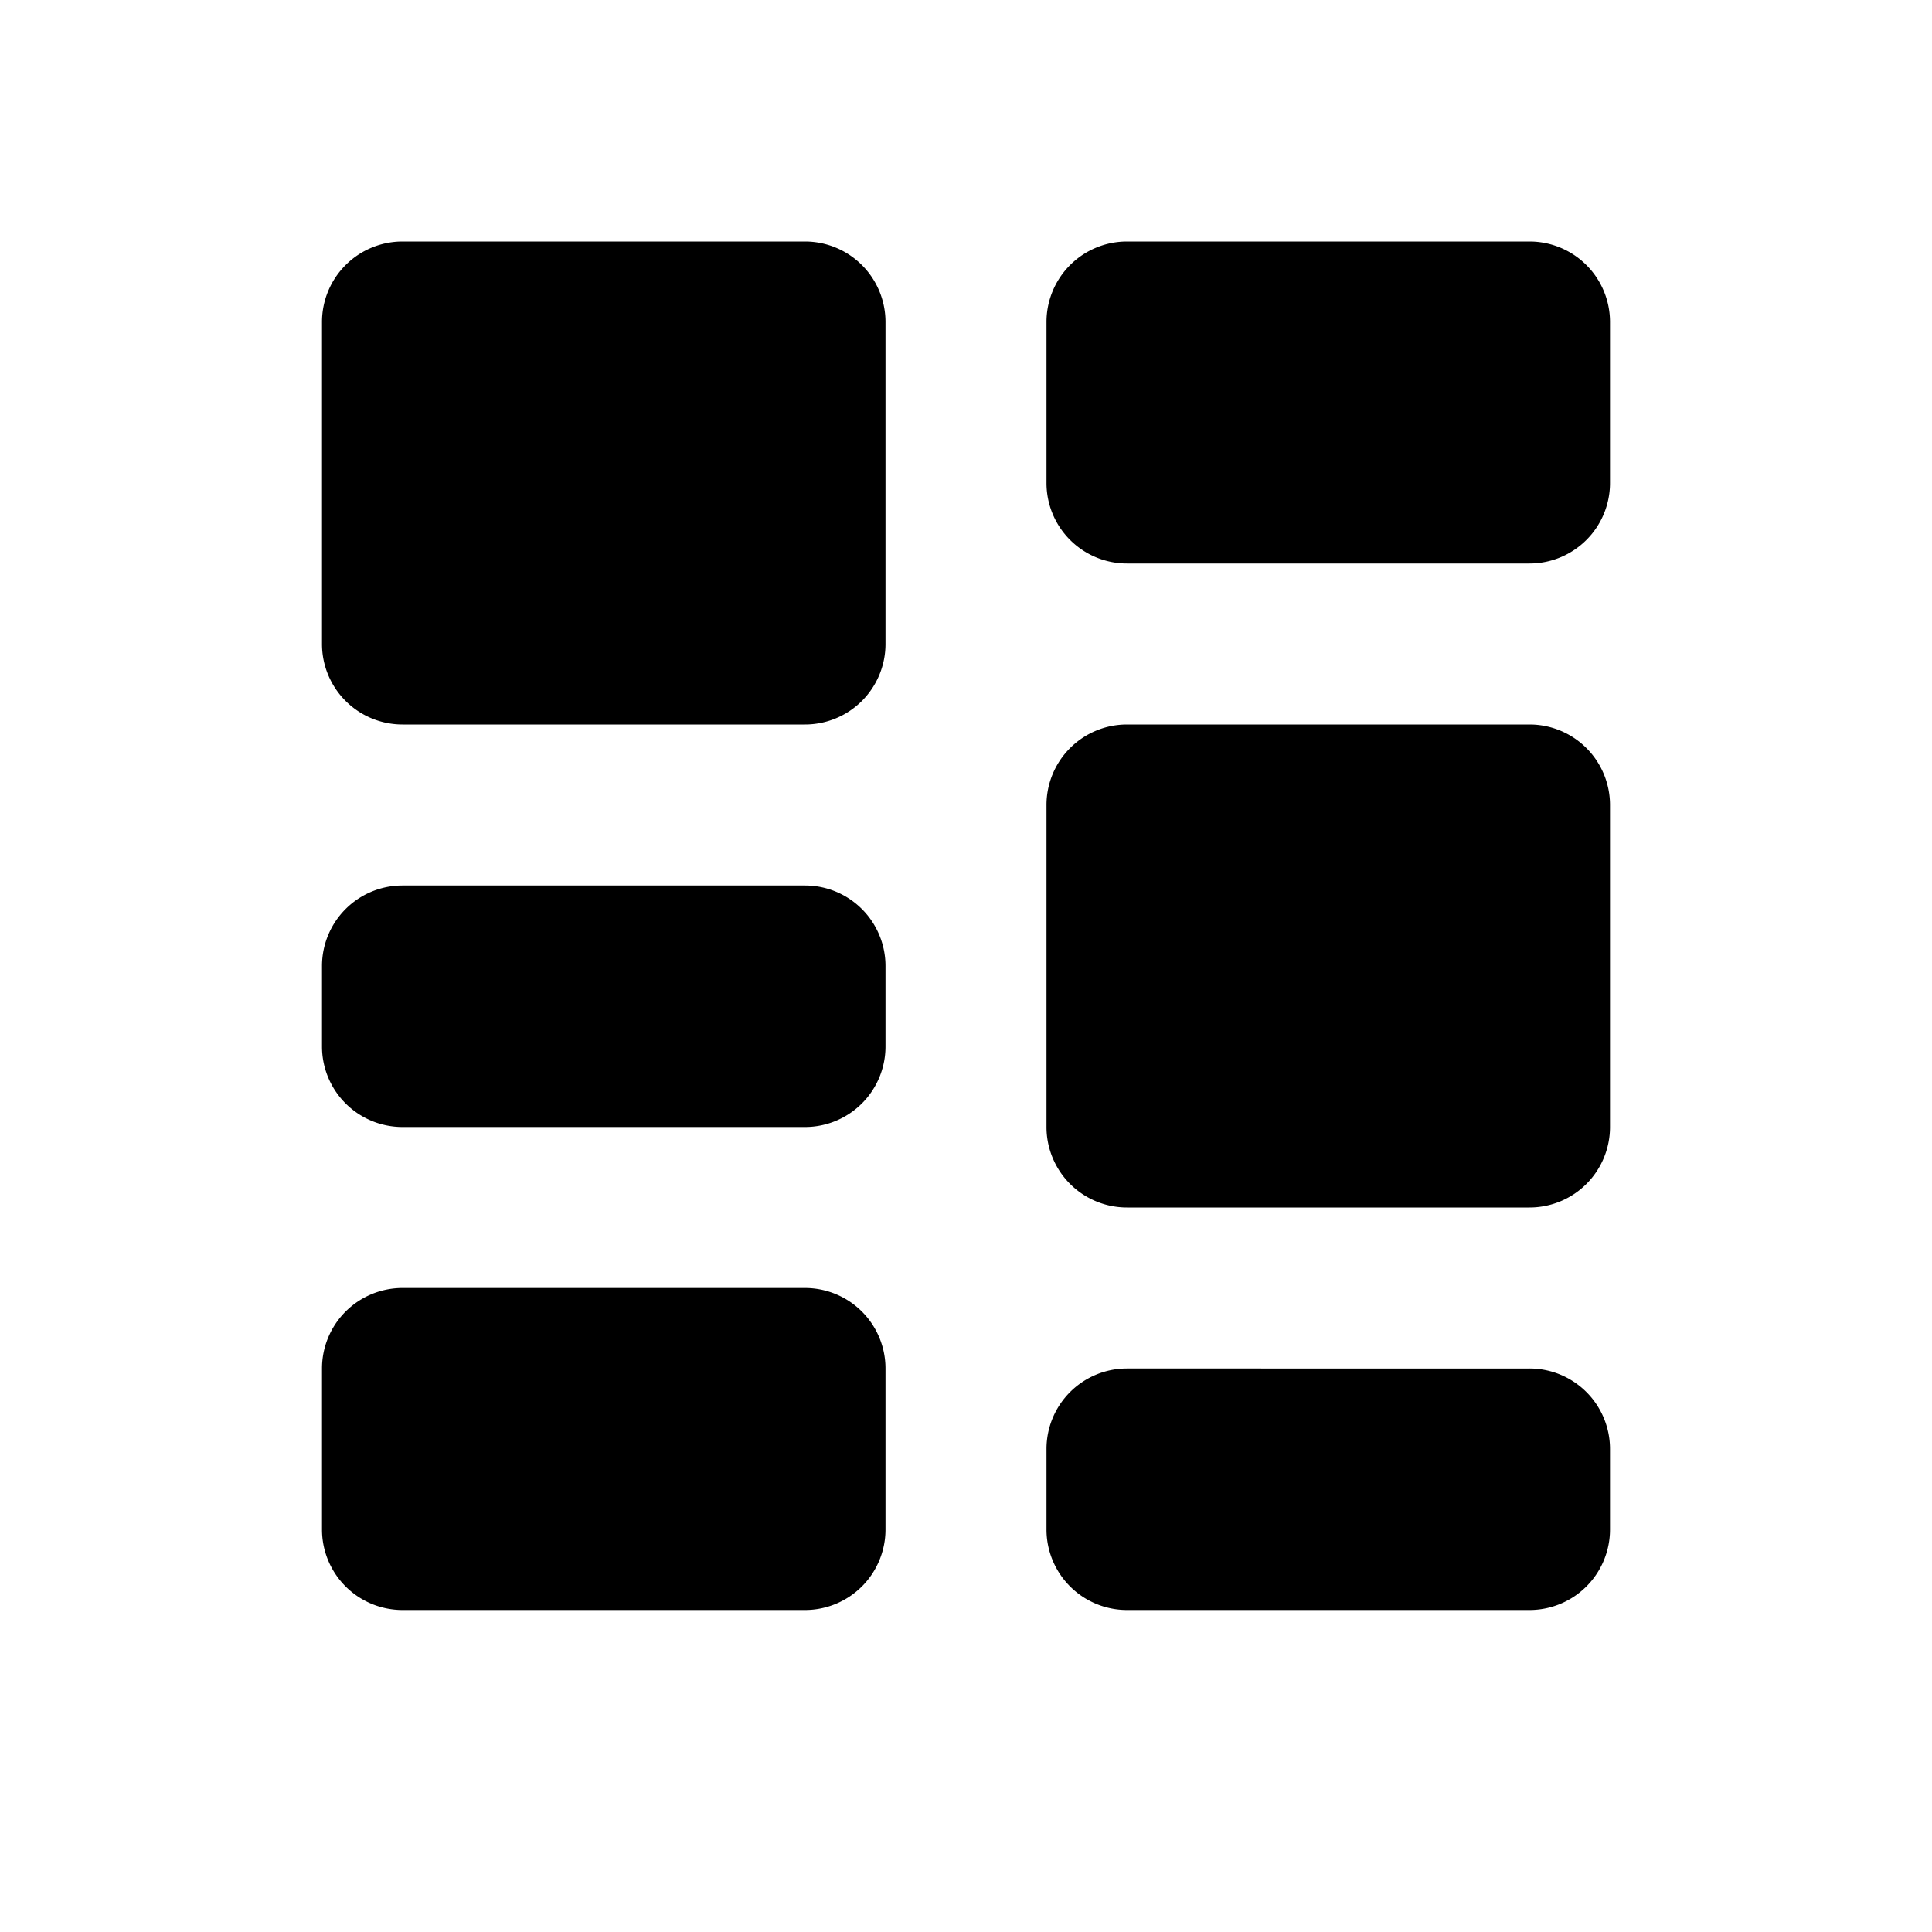 <svg viewBox="0 0 24 24" xmlns="http://www.w3.org/2000/svg"><path d="M10 3a1 1 0 011 1v4a1 1 0 01-1 1H5a1 1 0 01-1-1V4a1 1 0 011-1zm0 13a1 1 0 011 1v2a1 1 0 01-1 1H5a1 1 0 01-1-1v-2a1 1 0 011-1zm1-4a1 1 0 00-1-1H5a1 1 0 00-1 1v1a1 1 0 001 1h5a1 1 0 001-1zm8-3a1 1 0 011 1v4a1 1 0 01-1 1h-5a1 1 0 01-1-1v-4a1 1 0 011-1zm1-5a1 1 0 00-1-1h-5a1 1 0 00-1 1v2a1 1 0 001 1h5a1 1 0 001-1zm-1 13a1 1 0 011 1v1a1 1 0 01-1 1h-5a1 1 0 01-1-1v-1a1 1 0 011-1z"/></svg>